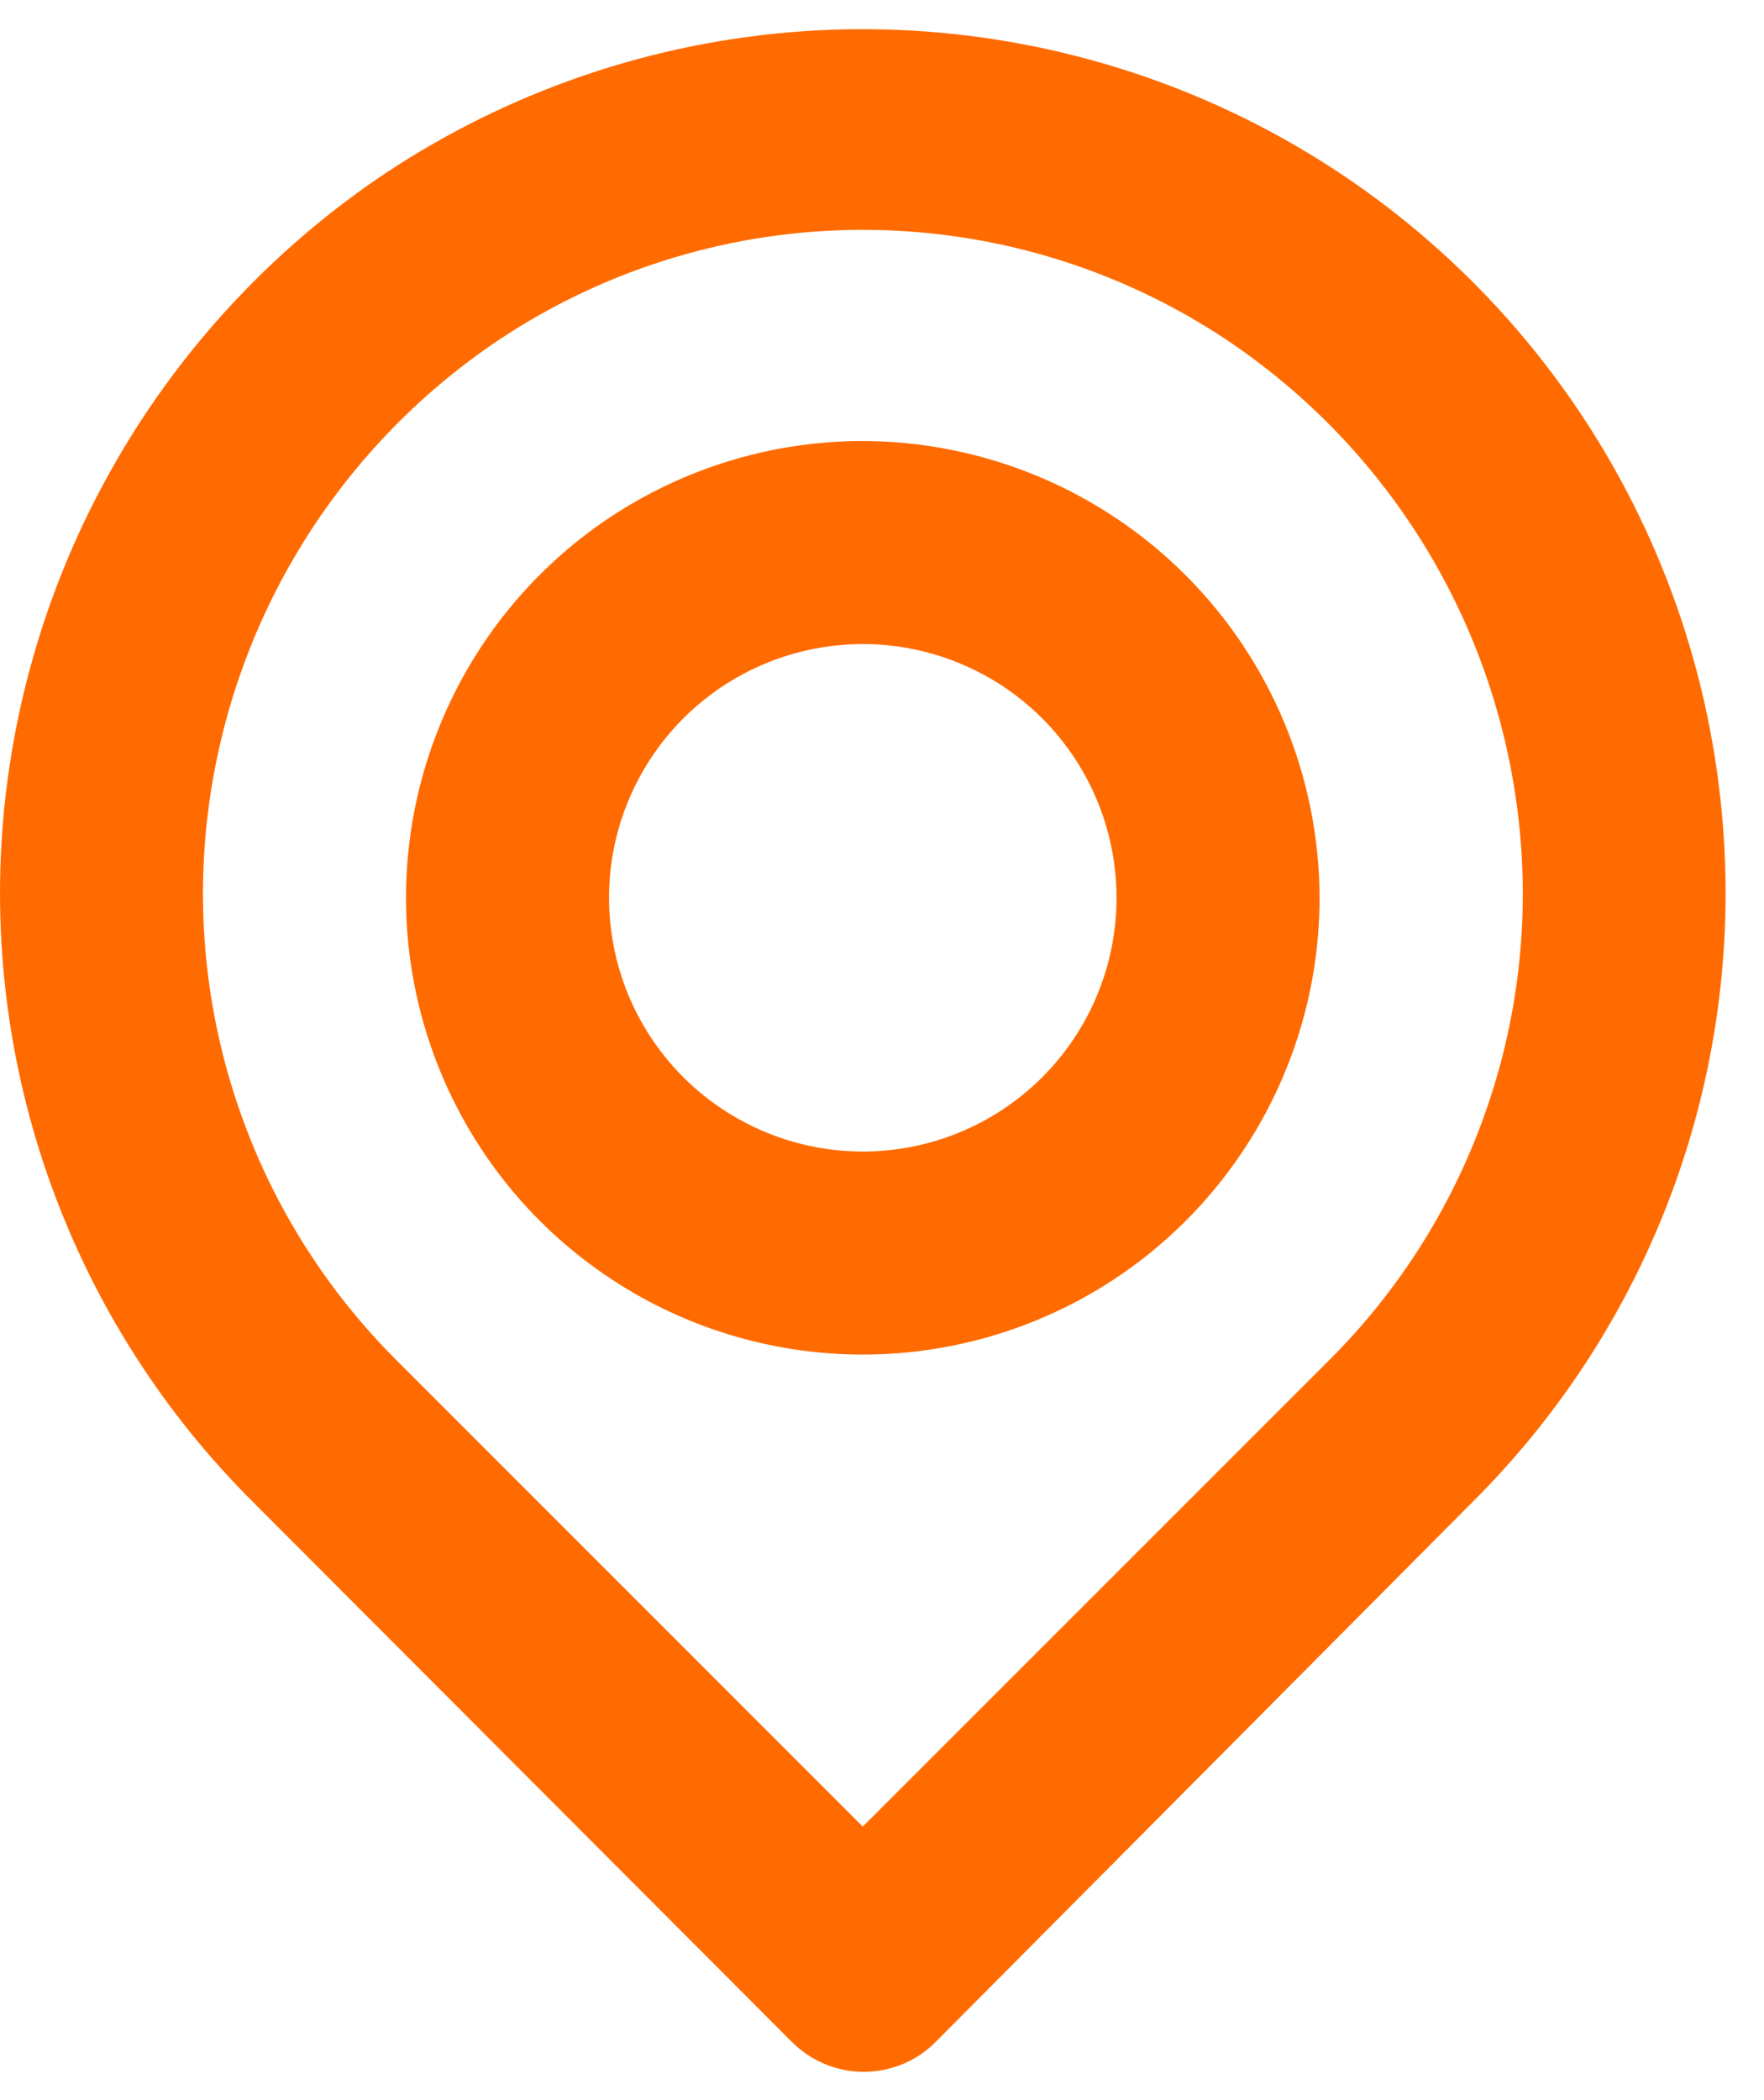 <svg width="21" height="25" viewBox="0 0 21 25" fill="none" xmlns="http://www.w3.org/2000/svg">
<path d="M20.494 9.636C20.324 7.871 19.7 6.179 18.683 4.727C17.665 3.274 16.289 2.109 14.688 1.346C13.087 0.584 11.315 0.248 9.546 0.373C7.777 0.498 6.07 1.08 4.592 2.06C3.322 2.909 2.256 4.029 1.471 5.339C0.685 6.649 0.2 8.116 0.049 9.636C-0.099 11.146 0.091 12.67 0.605 14.098C1.119 15.525 1.944 16.82 3.021 17.889L9.425 24.305C9.538 24.419 9.671 24.509 9.819 24.57C9.966 24.631 10.124 24.663 10.283 24.663C10.443 24.663 10.601 24.631 10.748 24.57C10.895 24.509 11.029 24.419 11.141 24.305L17.521 17.889C18.598 16.82 19.424 15.525 19.938 14.098C20.452 12.67 20.642 11.146 20.494 9.636V9.636ZM15.83 16.185L10.271 21.744L4.713 16.185C3.894 15.366 3.266 14.376 2.876 13.285C2.485 12.194 2.341 11.031 2.453 9.878C2.567 8.707 2.939 7.576 3.543 6.567C4.147 5.558 4.967 4.695 5.945 4.042C7.227 3.19 8.732 2.736 10.271 2.736C11.81 2.736 13.315 3.19 14.597 4.042C15.572 4.693 16.391 5.551 16.995 6.556C17.599 7.561 17.972 8.687 18.089 9.854C18.206 11.011 18.063 12.179 17.672 13.274C17.282 14.369 16.652 15.364 15.83 16.185V16.185ZM10.271 5.25C9.196 5.25 8.145 5.569 7.25 6.166C6.356 6.764 5.659 7.613 5.248 8.607C4.836 9.6 4.728 10.694 4.938 11.748C5.148 12.803 5.666 13.772 6.426 14.532C7.187 15.293 8.156 15.811 9.21 16.02C10.265 16.23 11.358 16.123 12.352 15.711C13.346 15.3 14.195 14.603 14.792 13.708C15.39 12.814 15.709 11.763 15.709 10.688C15.706 9.246 15.132 7.865 14.113 6.846C13.094 5.827 11.712 5.253 10.271 5.25V5.25ZM10.271 13.708C9.674 13.708 9.09 13.531 8.593 13.199C8.096 12.867 7.709 12.396 7.48 11.844C7.252 11.292 7.192 10.684 7.308 10.098C7.425 9.512 7.713 8.974 8.135 8.551C8.558 8.129 9.096 7.841 9.682 7.725C10.268 7.608 10.875 7.668 11.427 7.897C11.979 8.125 12.451 8.512 12.783 9.009C13.115 9.506 13.292 10.09 13.292 10.688C13.292 11.489 12.974 12.257 12.407 12.824C11.841 13.39 11.072 13.708 10.271 13.708V13.708Z" fill="#FF6B00"/>
</svg>
